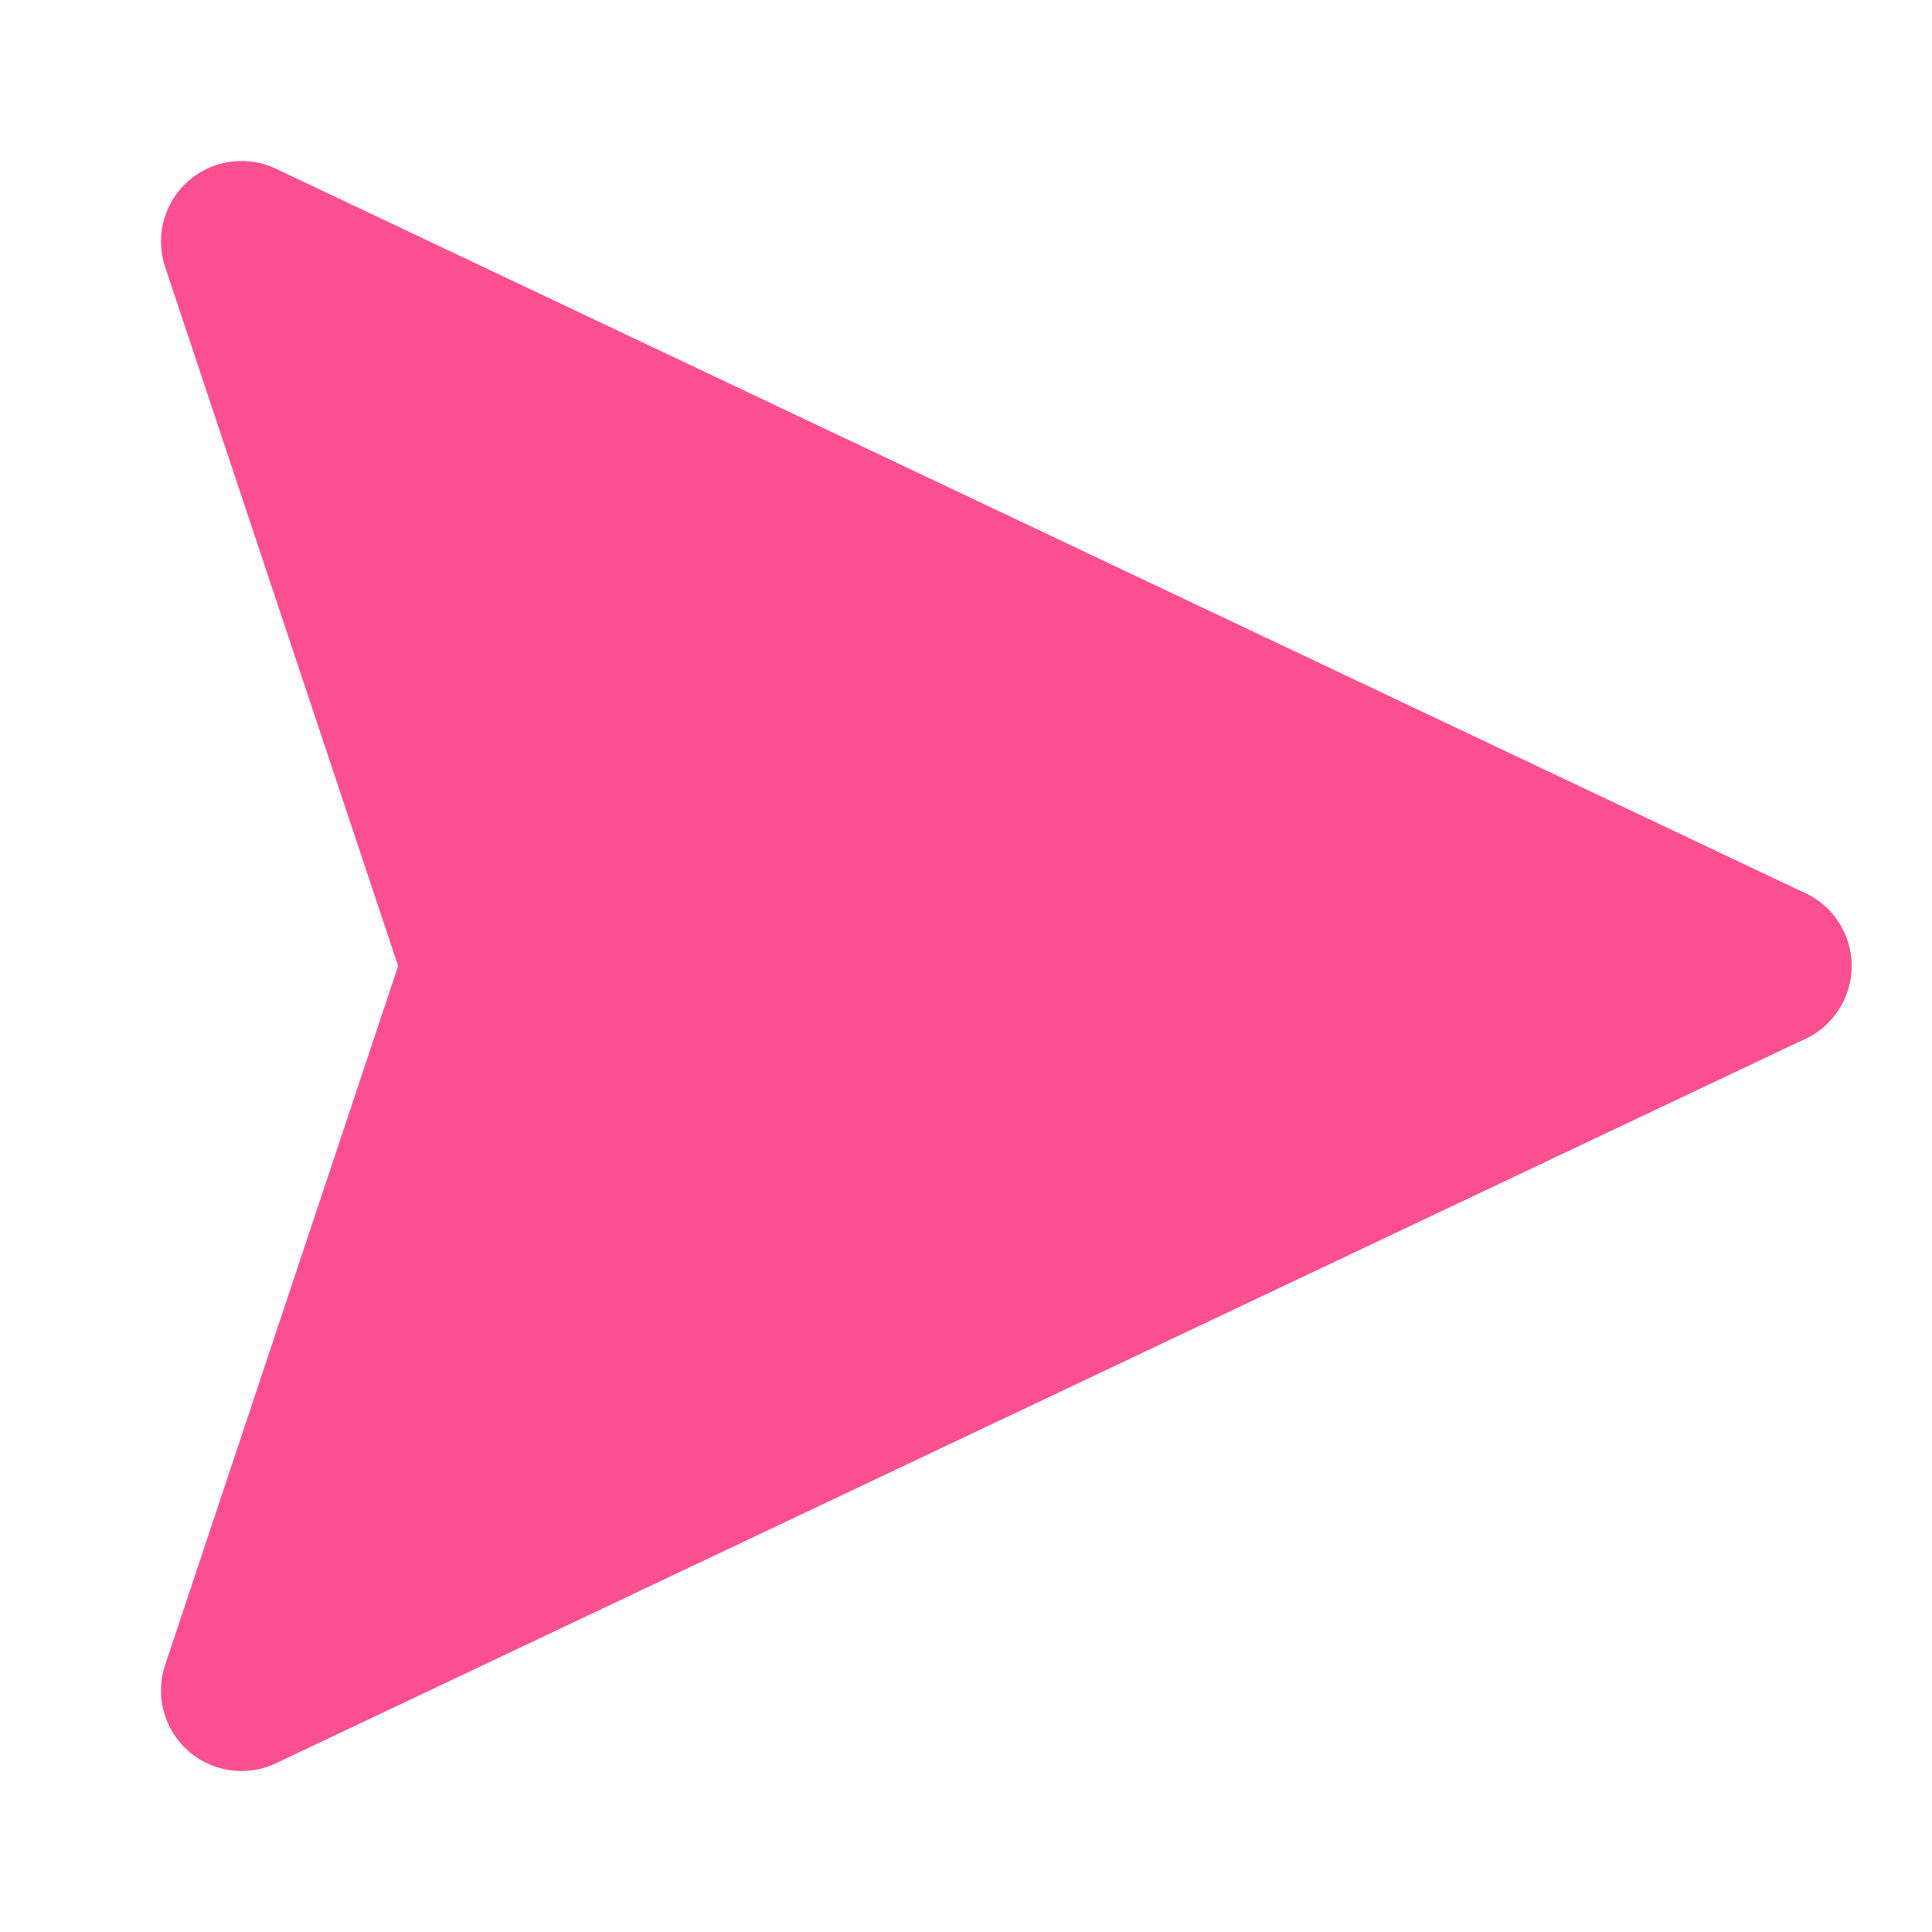 <svg width="24" height="24" viewBox="0 0 24 24" fill="none" xmlns="http://www.w3.org/2000/svg">
<path d="M3 3L6 12L3 21L22 12L3 3Z" fill="#FC4F91" stroke="#FC4F91" stroke-width="2" stroke-linecap="round" stroke-linejoin="round"/>
<path d="M6 12H22" stroke="#FC4F91" stroke-width="2" stroke-linecap="round" stroke-linejoin="round"/>
</svg>
